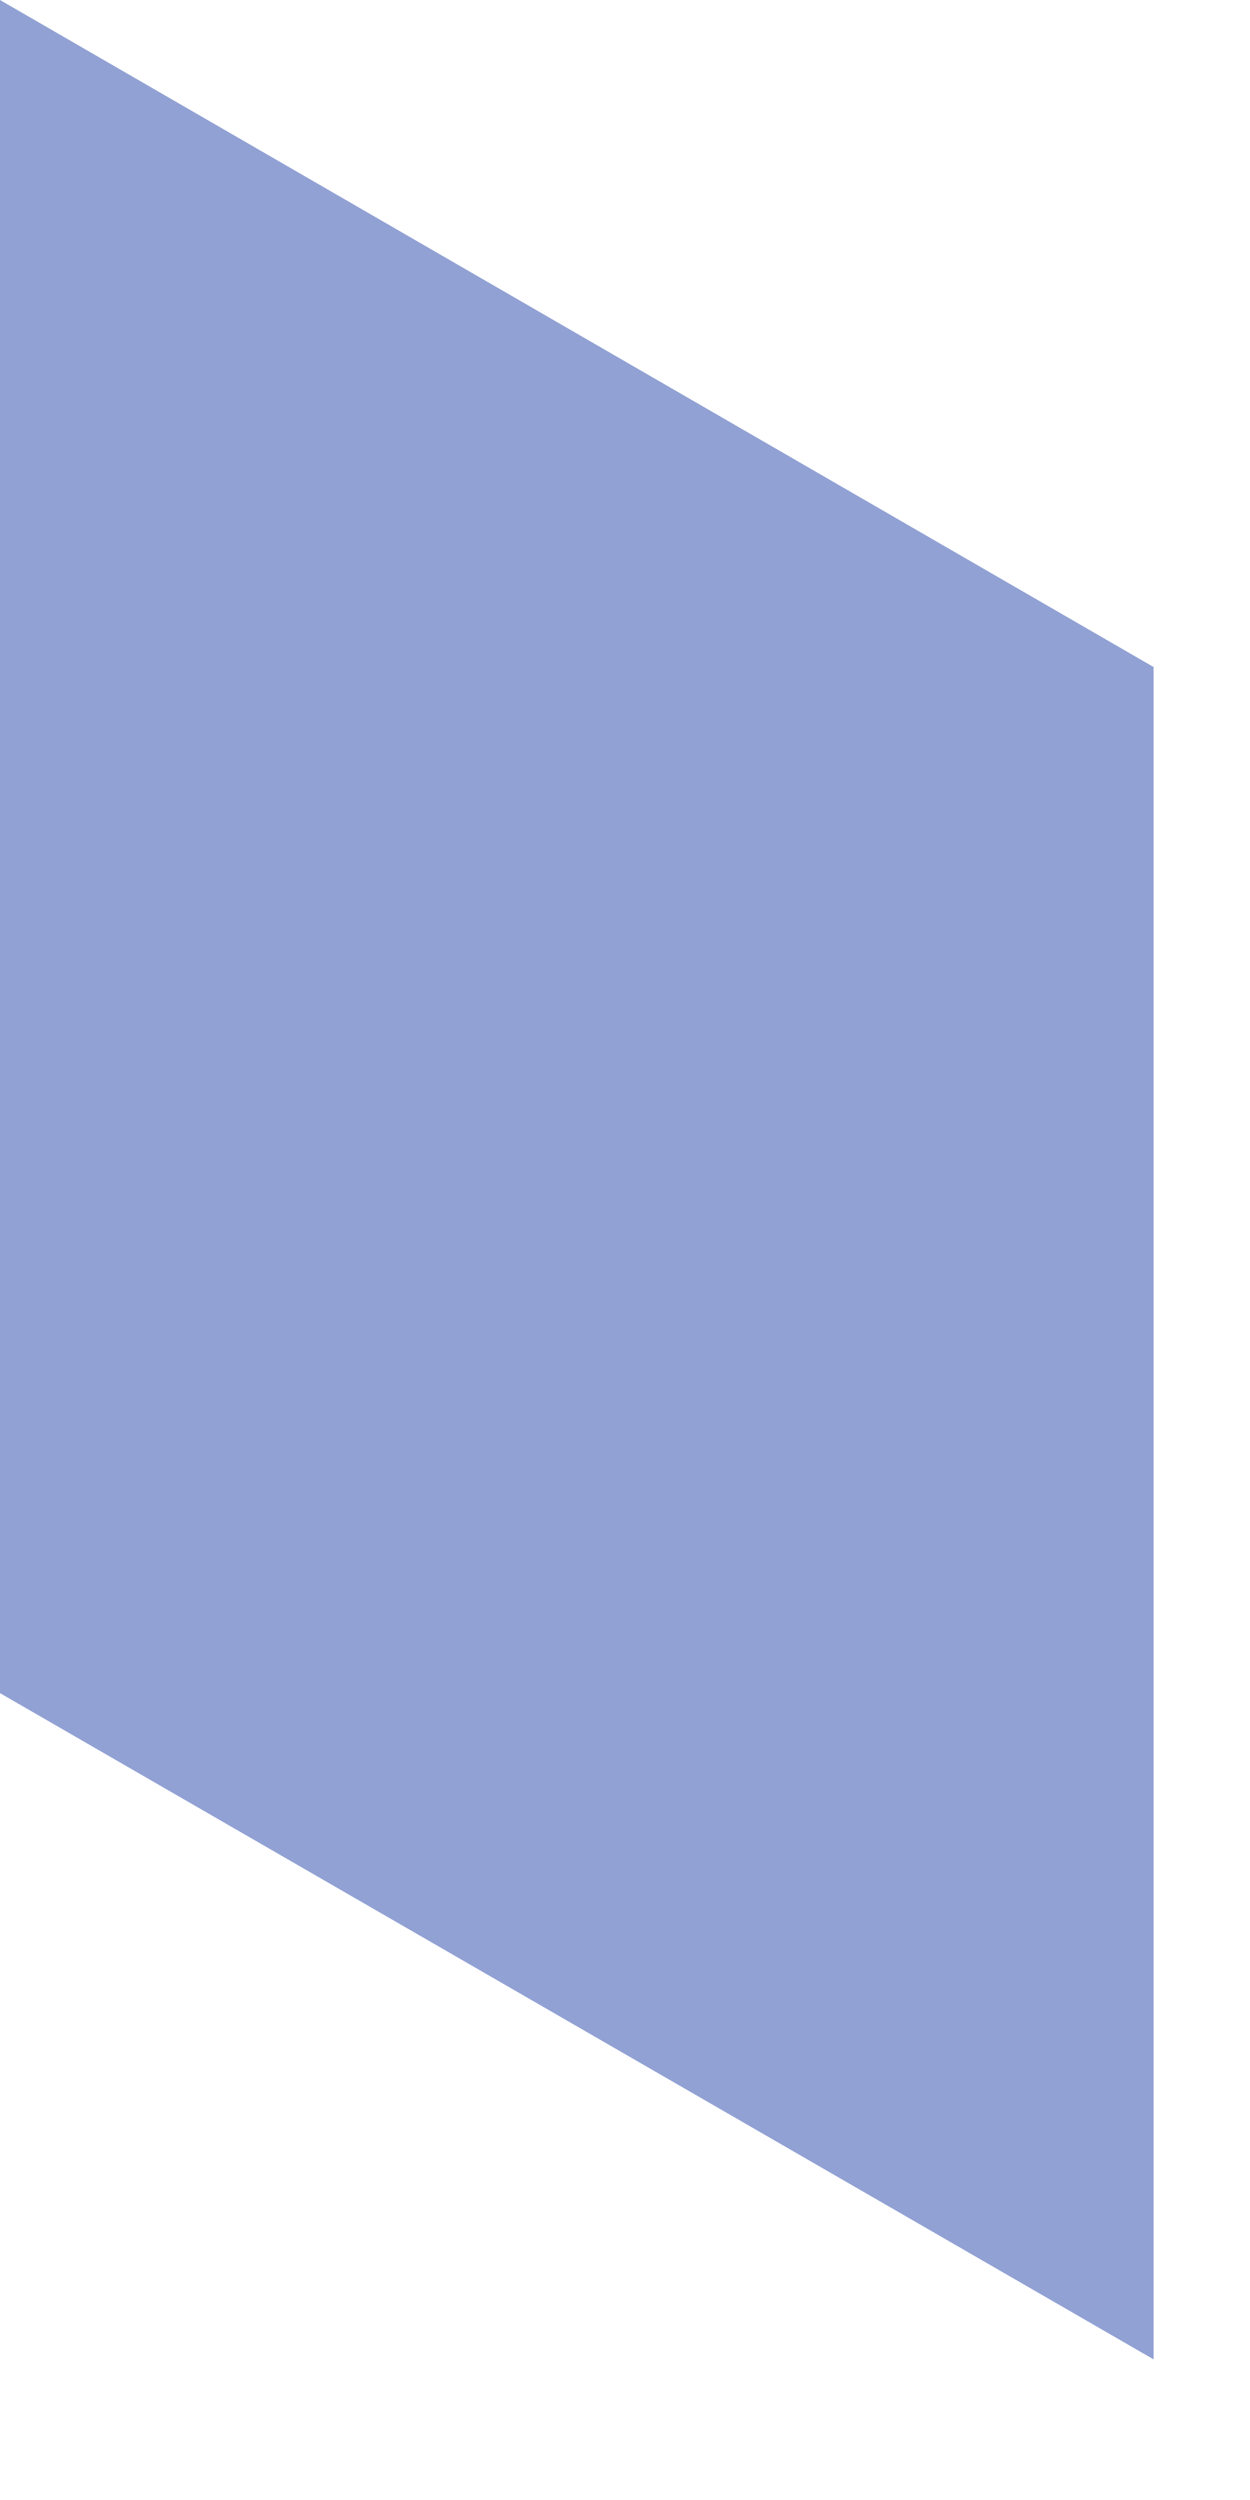 <svg preserveAspectRatio="none" width="100%" height="100%" overflow="visible" style="display: block;" viewBox="0 0 8 16" fill="none" xmlns="http://www.w3.org/2000/svg">
<path id="Vector" d="M0 0V10.836L7.383 15.1V4.269L0 0Z" fill="#91A1D4"/>
</svg>
